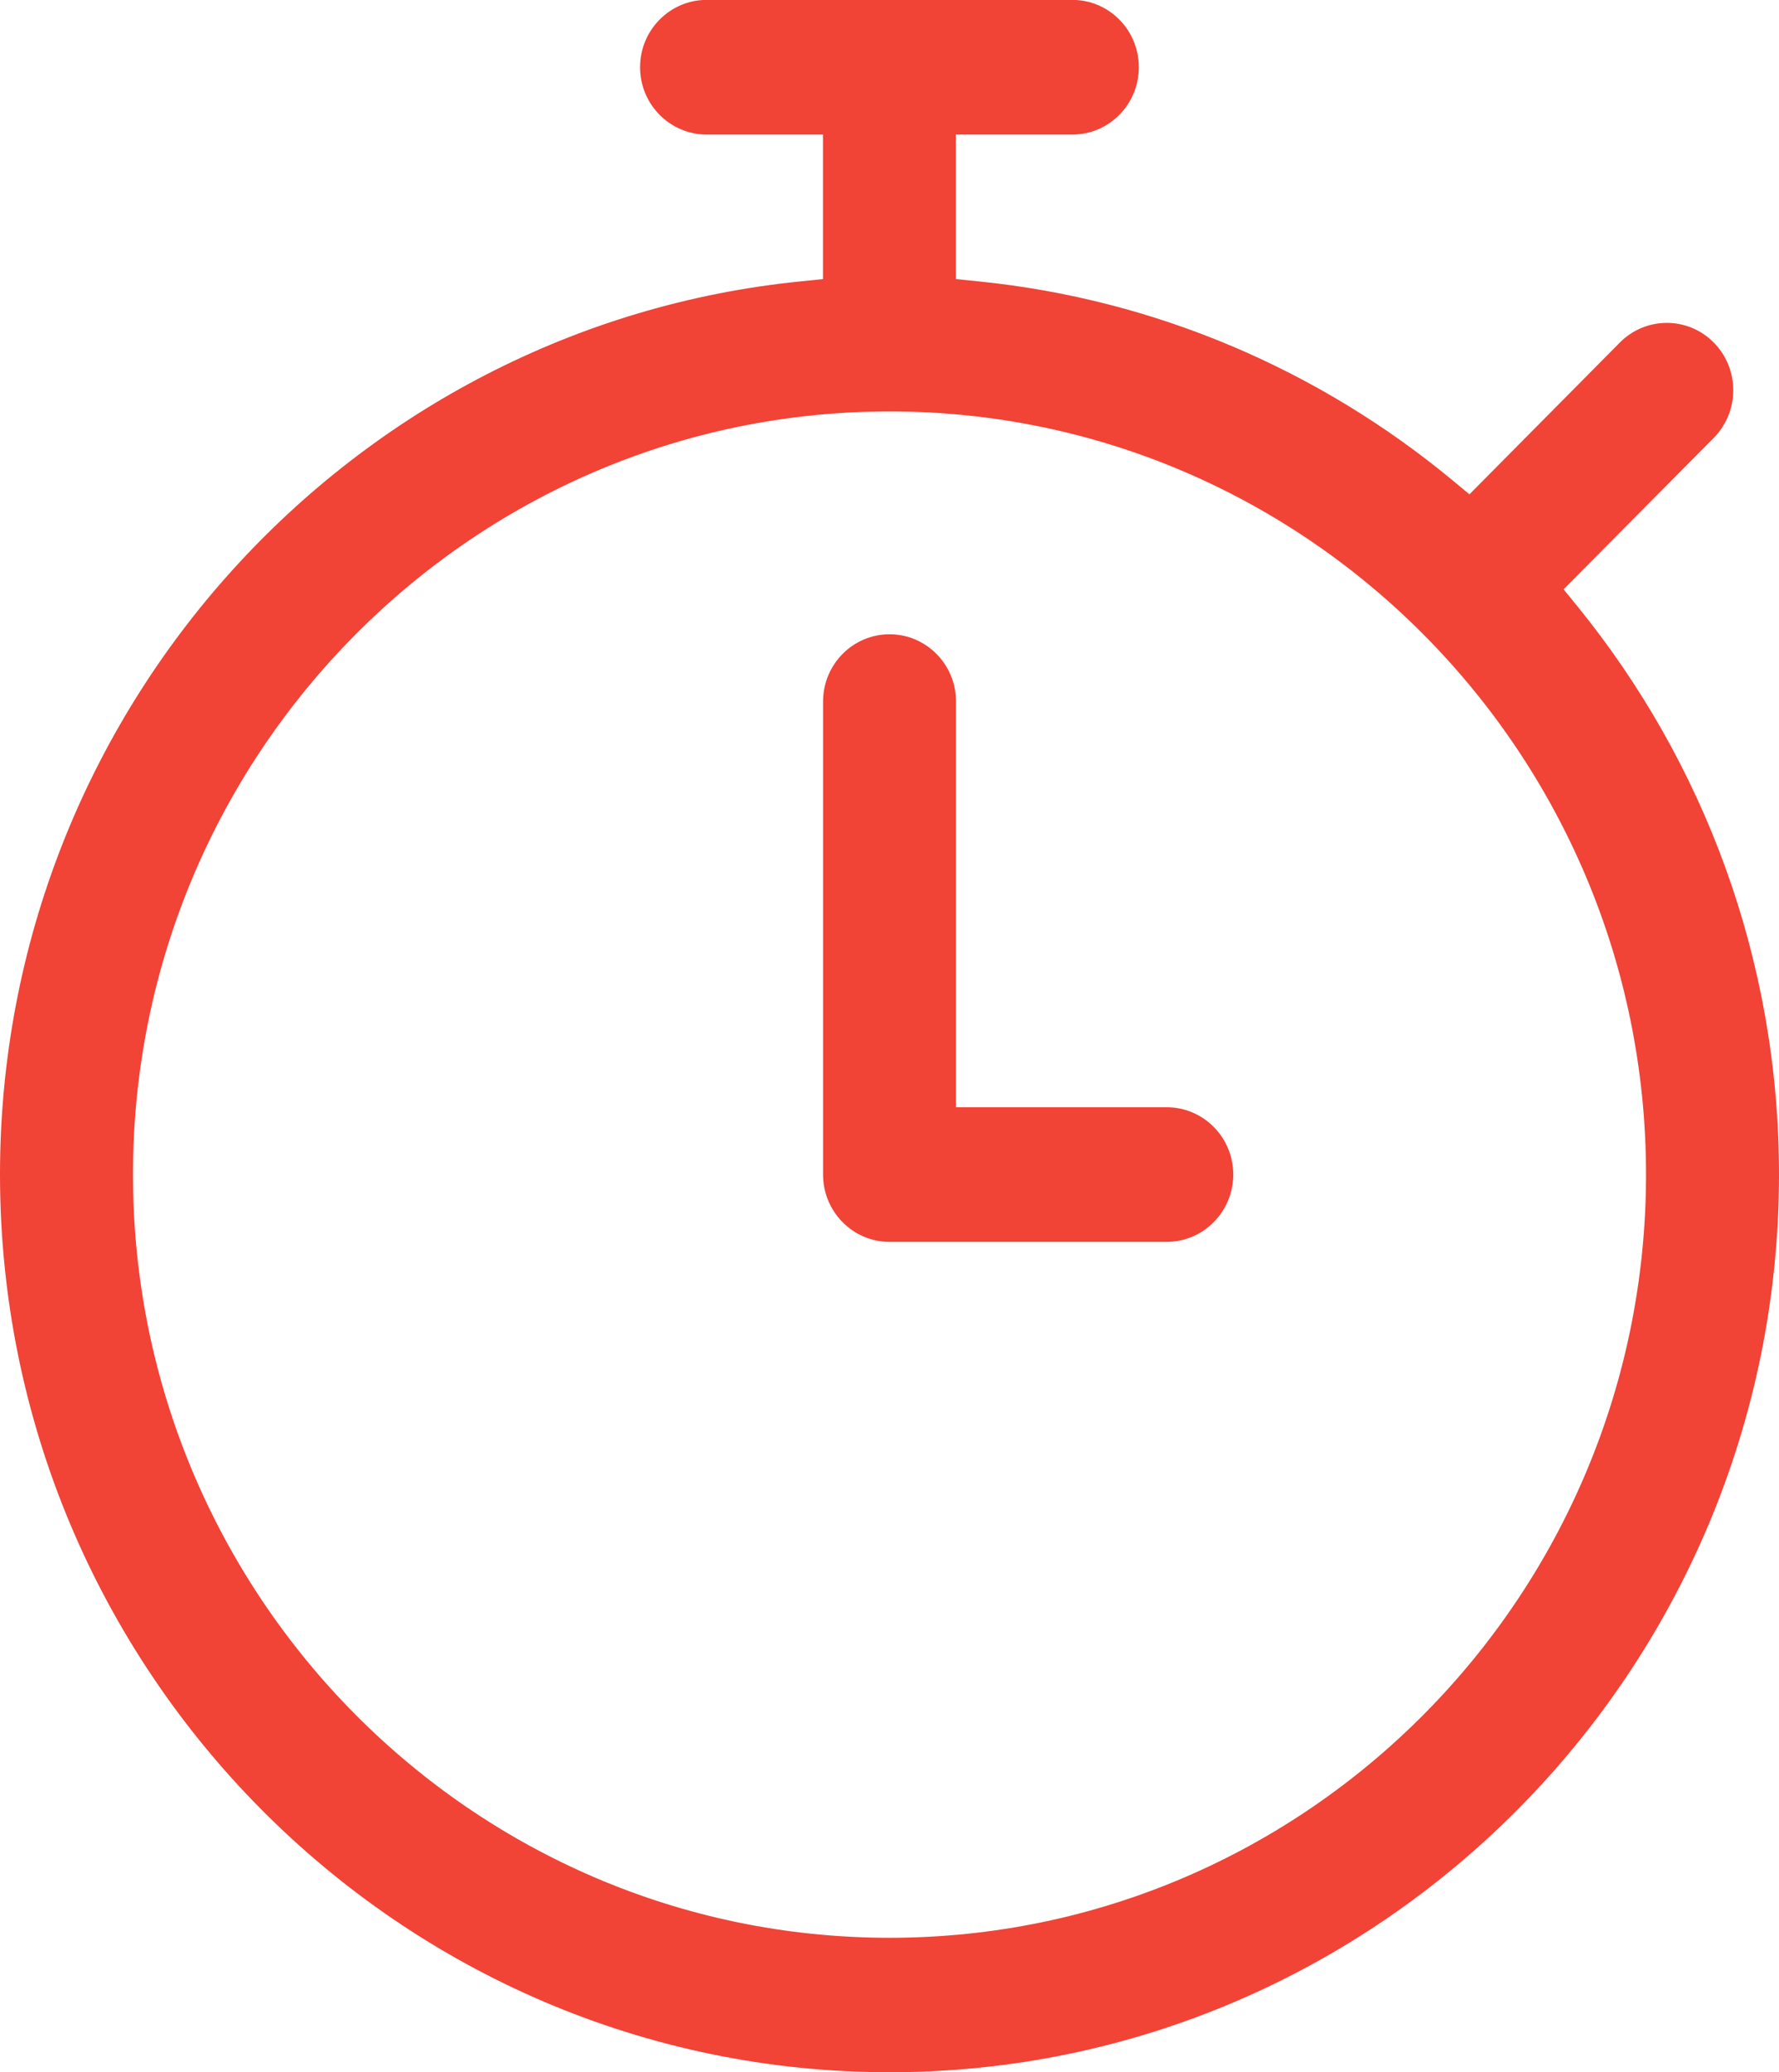 <?xml version="1.0" encoding="utf-8"?>
<!-- Generator: Adobe Illustrator 16.0.0, SVG Export Plug-In . SVG Version: 6.00 Build 0)  -->
<!DOCTYPE svg PUBLIC "-//W3C//DTD SVG 1.1//EN" "http://www.w3.org/Graphics/SVG/1.1/DTD/svg11.dtd">
<svg version="1.1" id="Layer_1" xmlns="http://www.w3.org/2000/svg" xmlns:xlink="http://www.w3.org/1999/xlink" x="0px" y="0px"
	 width="17.821px" height="20.747px" viewBox="0.292 0.716 17.821 20.747" enable-background="new 0.292 0.716 17.821 20.747"
	 xml:space="preserve">
<path fill="#F14336" d="M17.459,5.1l-1.504,1.516l0.142,0.174c1.259,1.55,2.016,3.529,2.016,5.684c0,4.958-3.999,8.988-8.91,8.988
	s-8.911-4.03-8.911-8.988c0-4.653,3.525-8.49,8.02-8.941L8.536,3.51V2.063H7.37c-0.365,0-0.666-0.3-0.666-0.674
	c0-0.374,0.301-0.674,0.666-0.674h3.665c0.365,0,0.665,0.3,0.665,0.674c0,0.374-0.3,0.674-0.665,0.674H9.868V3.51l0.226,0.023
	c1.788,0.18,3.422,0.896,4.742,1.986l0.176,0.146l1.507-1.52c0.26-0.262,0.681-0.262,0.94,0C17.72,4.409,17.72,4.836,17.459,5.1z
	 M9.869,7.74v4.061h2.11c0.366,0,0.667,0.299,0.667,0.674c0,0.373-0.301,0.674-0.667,0.674H9.203c-0.366,0-0.666-0.301-0.666-0.674
	V7.74c0-0.374,0.3-0.674,0.666-0.674S9.869,7.366,9.869,7.74z M1.624,12.475c0,4.211,3.398,7.641,7.579,7.641
	s7.578-3.43,7.578-7.641c0-4.21-3.397-7.64-7.578-7.64S1.624,8.264,1.624,12.475z"/>
</svg>
